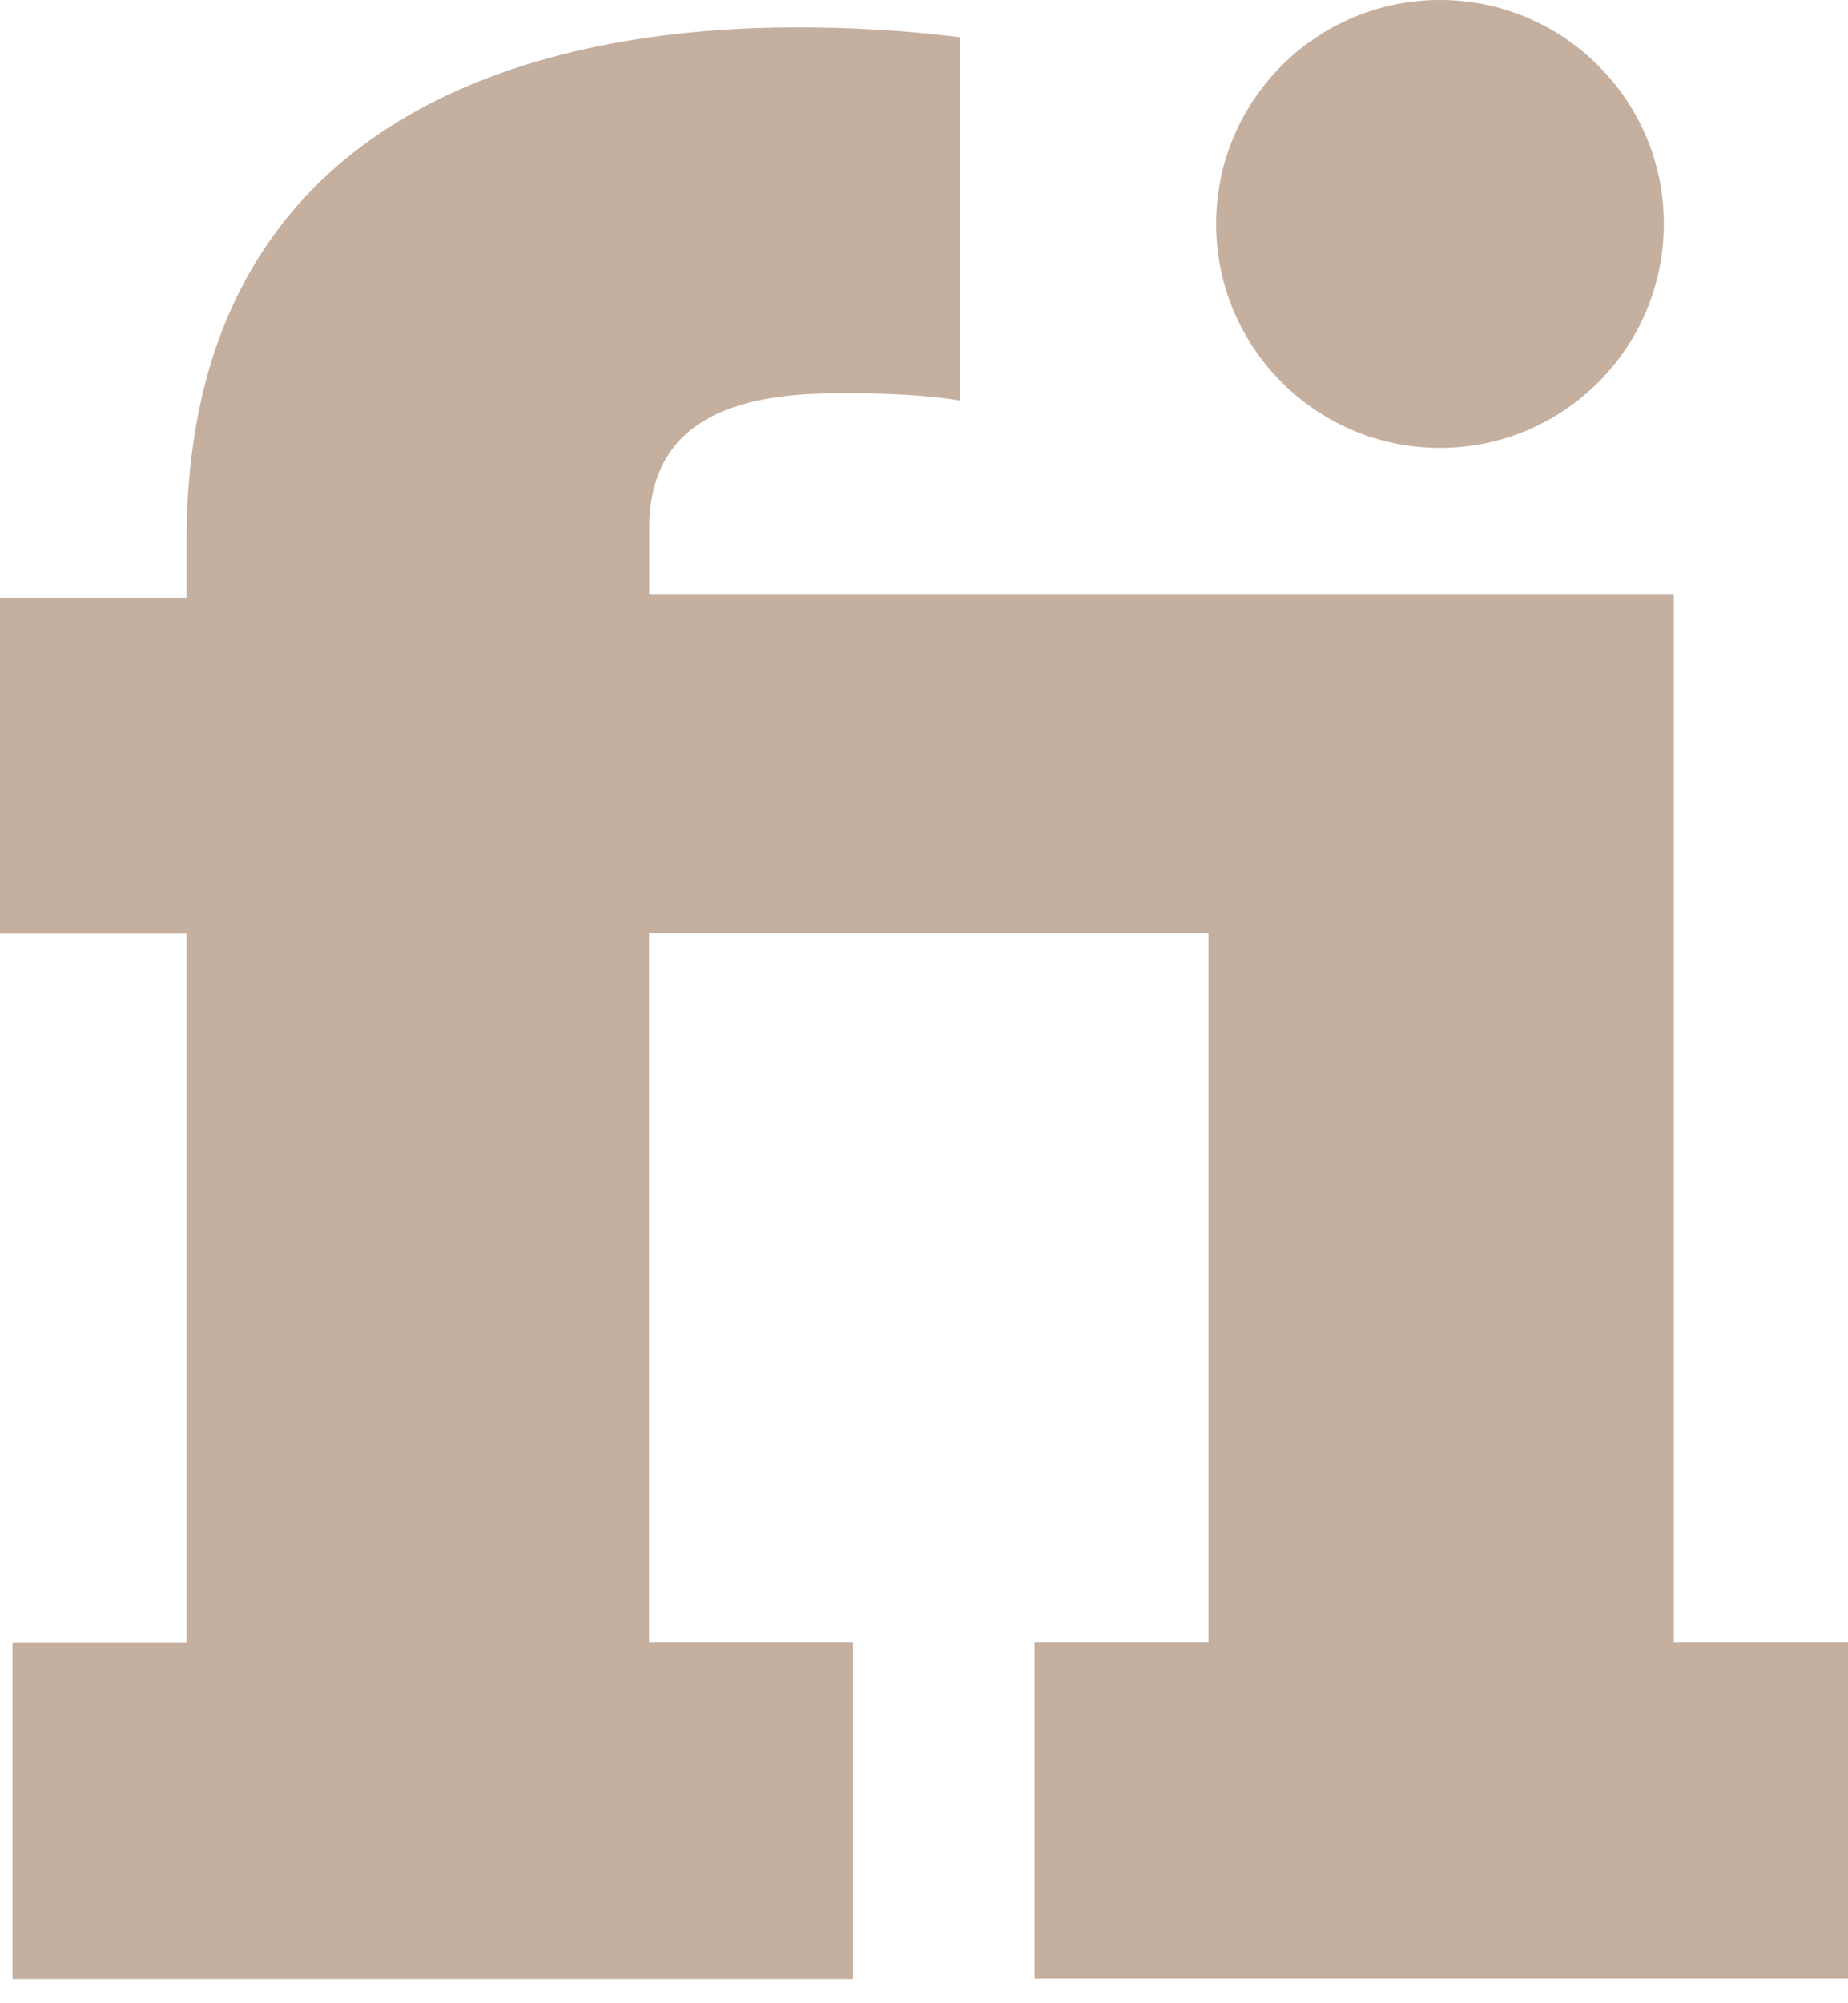 <svg width="12" height="13" viewBox="0 0 12 13" fill="none" xmlns="http://www.w3.org/2000/svg">
<path d="M9.35 2.907C10.153 2.907 10.804 2.256 10.804 1.453C10.804 0.651 10.153 0 9.35 0C8.548 0 7.897 0.651 7.897 1.453C7.897 2.256 8.548 2.907 9.35 2.907Z" fill="#C5AF9F"/>
<path d="M10.869 3.86H4.216V3.424C4.216 2.568 5.072 2.552 5.508 2.552C6.008 2.552 6.235 2.6 6.235 2.6V0.242C5.881 0.198 5.525 0.177 5.169 0.178C3.78 0.178 1.212 0.565 1.212 3.505V3.879H0V6.059H1.212V10.662H0.081V12.843H5.539V10.66H4.215V6.057H7.847V10.66H6.718V12.84H12V10.66H10.869V3.86Z" fill="#C5AF9F"/>
</svg>
